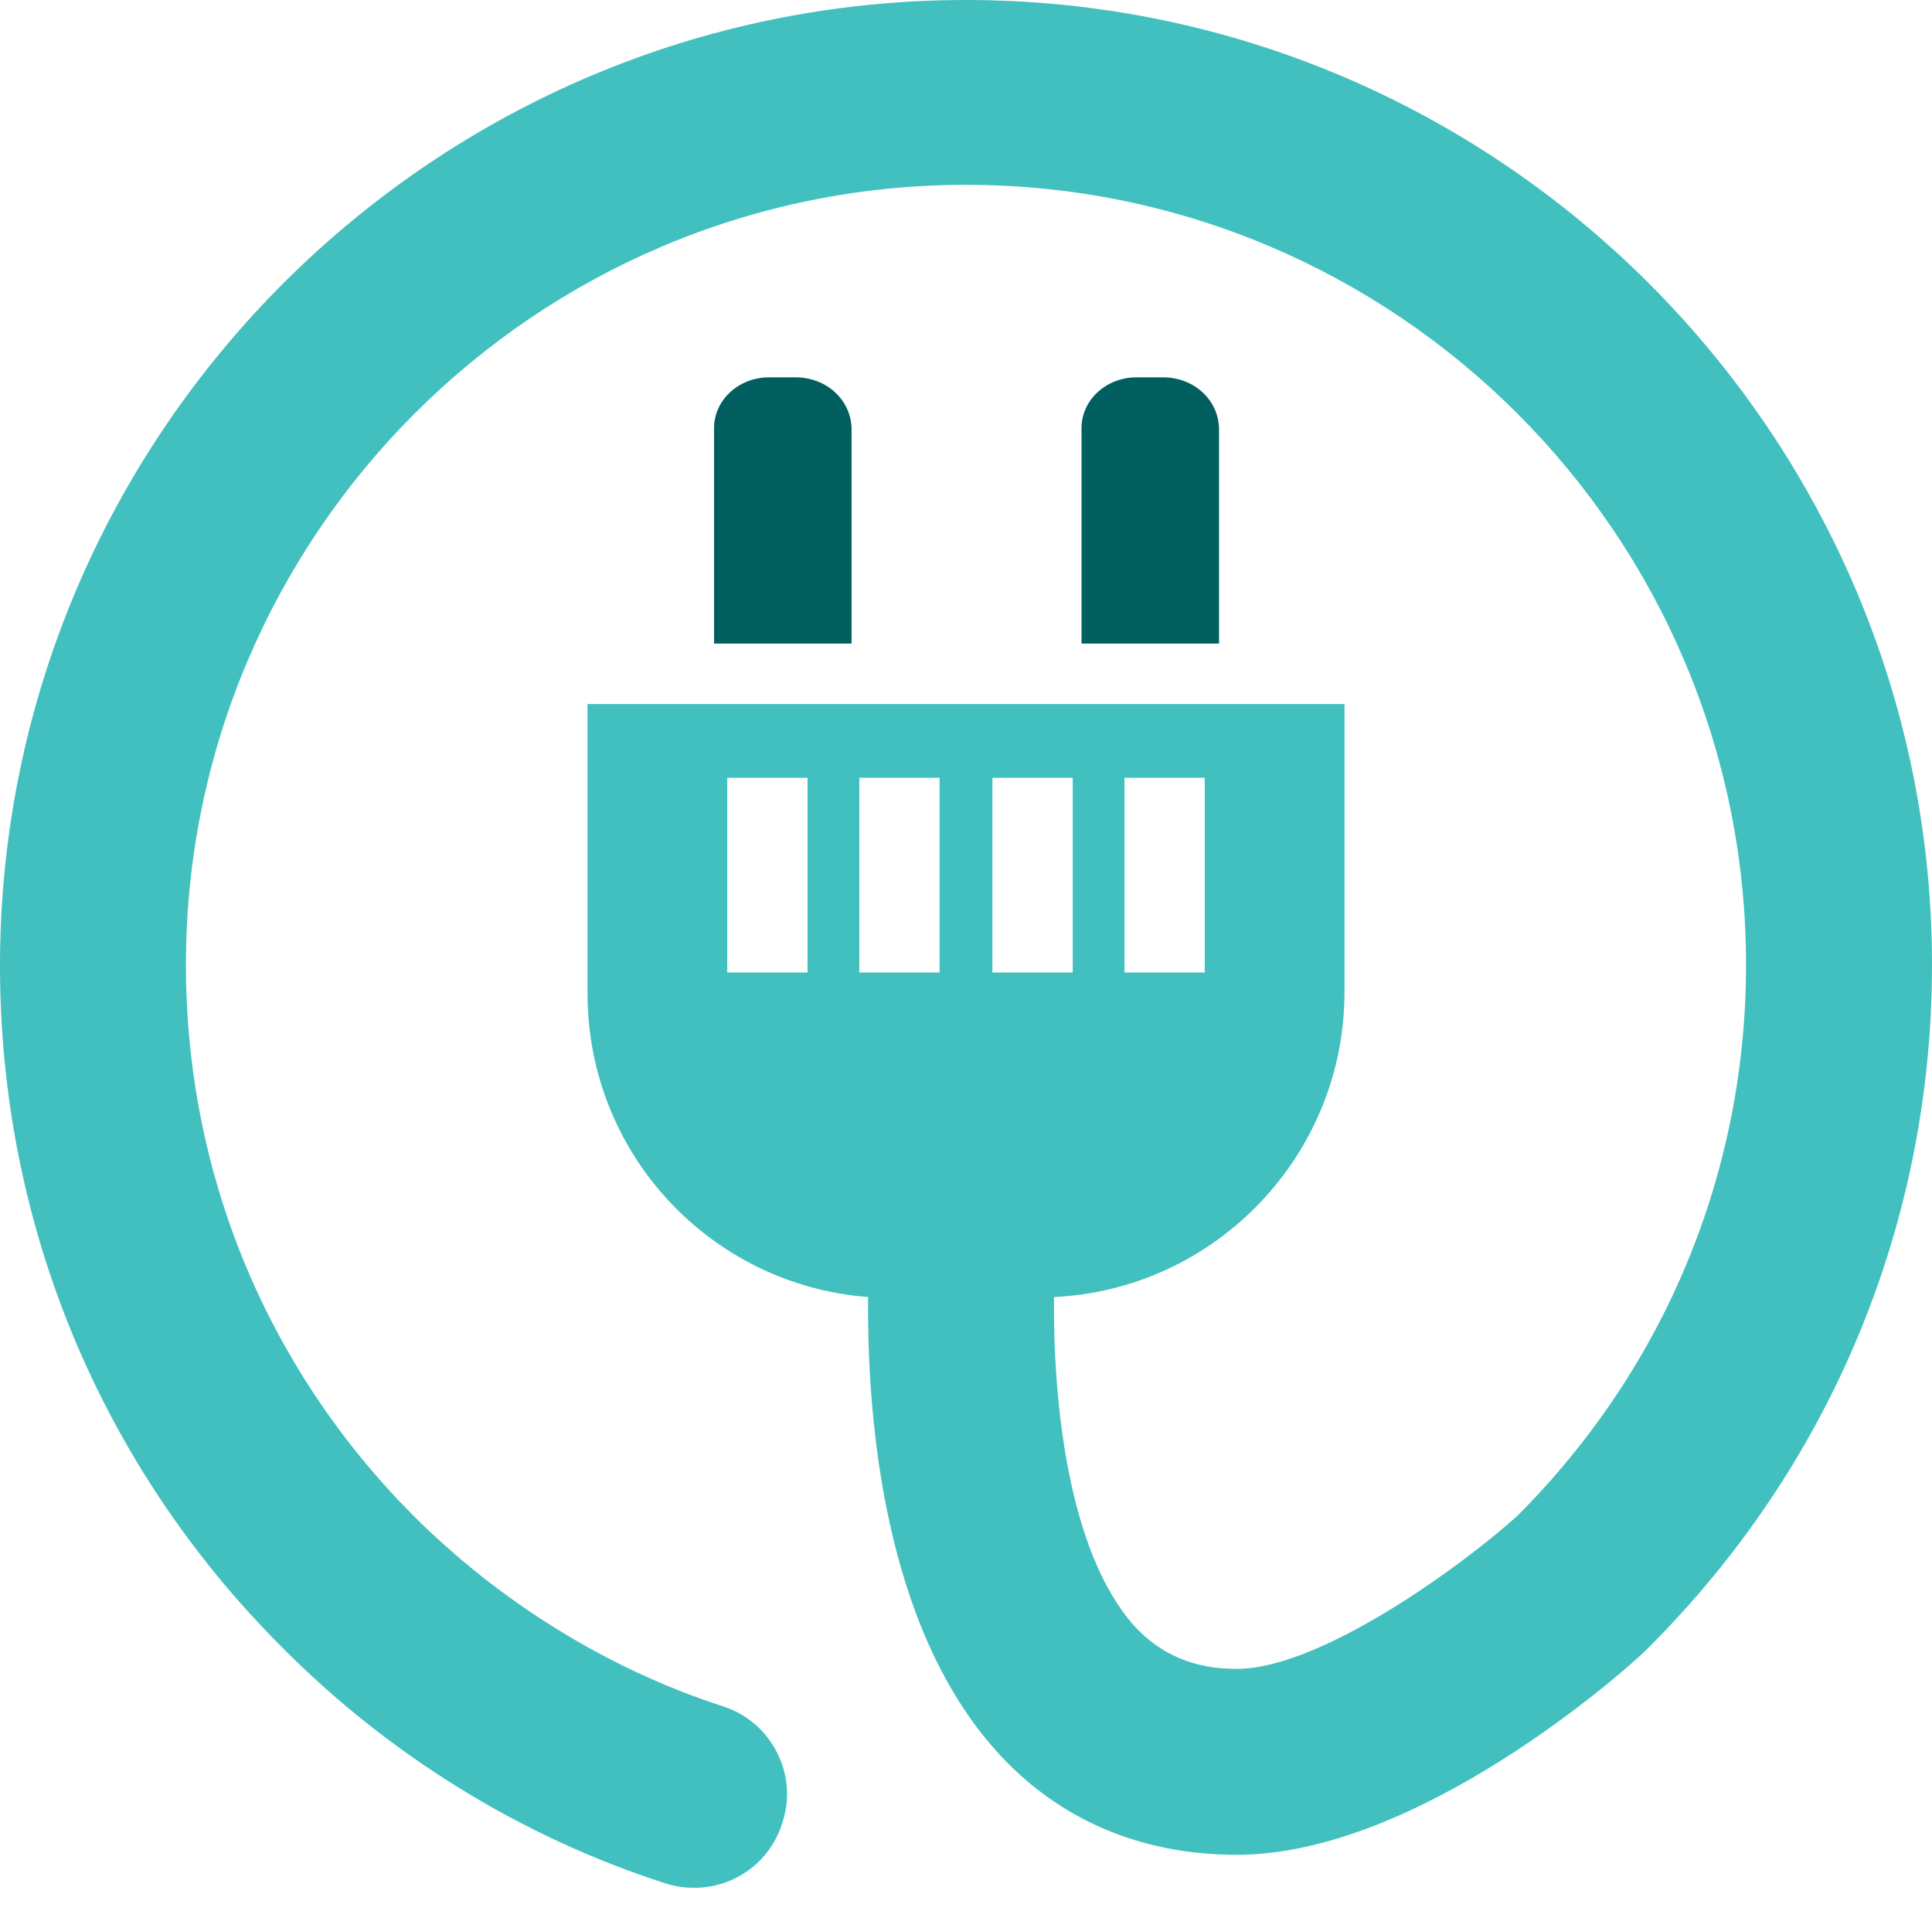 <?xml version="1.0" encoding="utf-8"?>
<!-- Generator: Adobe Illustrator 23.0.0, SVG Export Plug-In . SVG Version: 6.00 Build 0)  -->
<svg version="1.1" id="Layer_1" xmlns="http://www.w3.org/2000/svg" xmlns:xlink="http://www.w3.org/1999/xlink" x="0px" y="0px"
	 viewBox="0 0 175.6 174.6" style="enable-background:new 0 0 175.6 174.6;" xml:space="preserve">
<style type="text/css">
	.st0{clip-path:url(#SVGID_2_);fill:#015F5F;}
	.st1{clip-path:url(#SVGID_2_);fill:#41C0BF;}
</style>
<g>
	<defs>
		<rect id="SVGID_1_" width="175.6" height="171.7"/>
	</defs>
	<clipPath id="SVGID_2_">
		<use xlink:href="#SVGID_1_"  style="overflow:visible;"/>
	</clipPath>
	<path class="st0" d="M72.3,34.3h-2.4c-2.8,0-5,2.1-5,4.6v19.6h12.5V38.9C77.3,36.3,75.1,34.3,72.3,34.3"/>
	<path class="st0" d="M105.7,34.3h-2.4c-2.8,0-5,2.1-5,4.6v19.6h12.5V38.9C110.7,36.3,108.5,34.3,105.7,34.3"/>
	<path class="st1" d="M90.2,70.7h7.3v17.7h-7.3V70.7z M85.4,88.4h-7.3V70.7h7.3V88.4z M73.4,88.4h-7.3V70.7h7.3V88.4z M102.2,70.7
		h7.3v17.7h-7.3V70.7z M87.8,0C39.4,0,0,39.4,0,87.8c0,23.4,9.1,45.4,25.6,61.9c9.7,9.8,21.8,17.3,34.9,21.5
		c0.9,0.3,1.8,0.4,2.6,0.4c3.6,0,6.9-2.3,8-5.9c1.5-4.4-1-9.2-5.4-10.6c-10.5-3.4-20.3-9.5-28.2-17.4c-13.3-13.4-20.6-31.1-20.6-50
		c0-39.1,31.8-70.9,70.9-70.9c39.1,0,70.9,31.8,70.9,70.9c0,18.9-7.4,36.7-20.8,50.1c-5.1,4.6-17.9,13.9-25.5,13.9
		c-3.9,0-6.9-1.3-9.3-3.9c-6-6.7-7.4-20.4-7.3-29.9c14.7-0.7,26.4-12.9,26.4-27.7V64H53.4v26.3c0,14.6,11.2,26.5,25.5,27.6
		c-0.1,11.3,1.5,29.9,11.6,41.2c5.6,6.3,13.2,9.5,21.9,9.5c16.4,0,35-16.5,37-18.4l0.3-0.3c16.7-16.6,25.9-38.7,25.9-62.2
		C175.6,39.4,136.2,0,87.8,0"/>
</g>
</svg>
